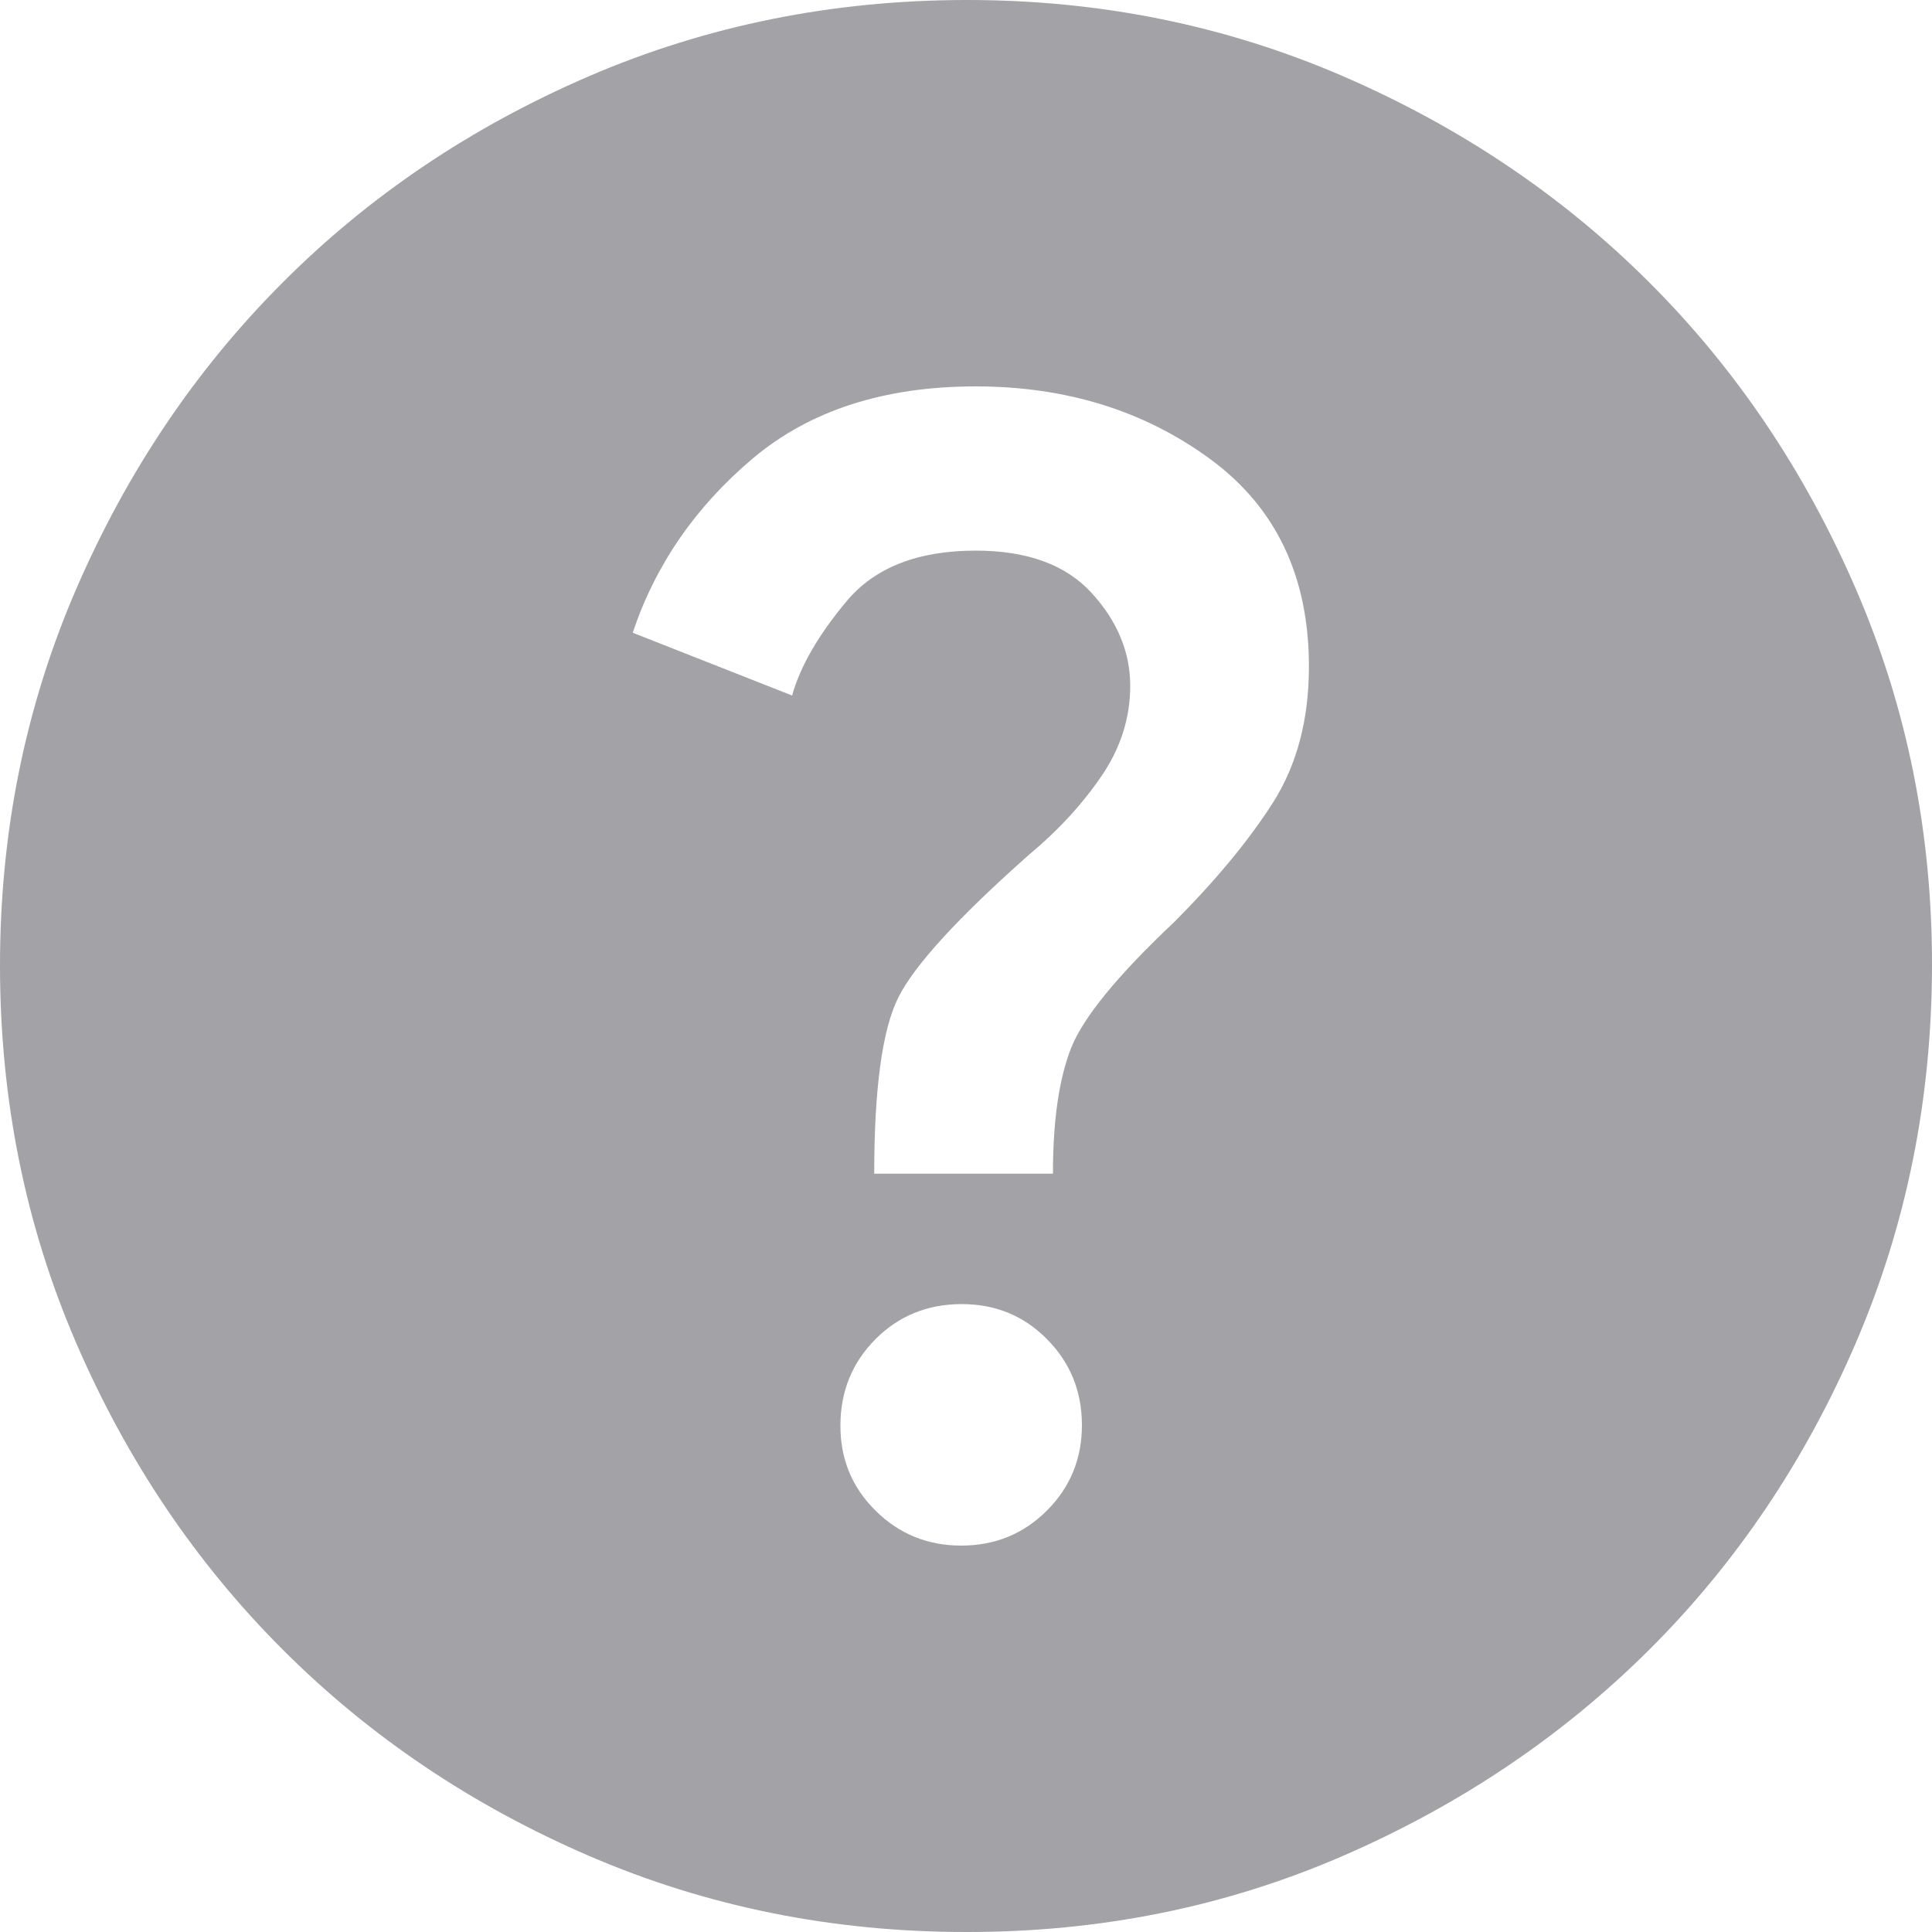 <svg width="26" height="26" viewBox="0 0 26 26" fill="none" xmlns="http://www.w3.org/2000/svg">
<path d="M12.935 20.8C13.39 20.8 13.775 20.643 14.089 20.328C14.404 20.014 14.561 19.629 14.56 19.175C14.559 18.721 14.402 18.336 14.089 18.021C13.777 17.705 13.392 17.548 12.935 17.55C12.478 17.552 12.094 17.709 11.782 18.022C11.47 18.335 11.313 18.719 11.31 19.175C11.307 19.631 11.465 20.016 11.782 20.329C12.099 20.643 12.483 20.8 12.935 20.8ZM11.765 15.795H14.17C14.17 15.08 14.252 14.517 14.414 14.105C14.577 13.693 15.037 13.13 15.795 12.415C16.358 11.852 16.802 11.315 17.128 10.806C17.453 10.296 17.615 9.684 17.615 8.97C17.615 7.757 17.171 6.825 16.282 6.175C15.394 5.525 14.343 5.2 13.13 5.2C11.895 5.2 10.893 5.525 10.124 6.175C9.356 6.825 8.819 7.605 8.515 8.515L10.66 9.36C10.768 8.97 11.012 8.547 11.392 8.092C11.771 7.638 12.351 7.41 13.13 7.41C13.823 7.41 14.343 7.6 14.69 7.979C15.037 8.359 15.21 8.776 15.21 9.23C15.21 9.663 15.08 10.07 14.82 10.449C14.56 10.829 14.235 11.181 13.845 11.505C12.892 12.35 12.307 12.989 12.09 13.422C11.873 13.856 11.765 14.647 11.765 15.795ZM13 26C11.202 26 9.512 25.659 7.93 24.977C6.348 24.295 4.973 23.368 3.803 22.198C2.632 21.027 1.706 19.651 1.024 18.07C0.342 16.489 0.001 14.799 1.64557e-06 13C-0.001 11.201 0.341 9.511 1.024 7.93C1.708 6.349 2.634 4.973 3.803 3.803C4.971 2.632 6.347 1.706 7.93 1.024C9.513 0.343 11.203 0.002 13 6.56564e-06C14.797 -0.002 16.487 0.34 18.07 1.024C19.653 1.709 21.029 2.635 22.198 3.803C23.366 4.97 24.292 6.346 24.977 7.93C25.662 9.514 26.003 11.204 26 13C25.997 14.796 25.656 16.486 24.976 18.07C24.295 19.654 23.369 21.03 22.198 22.198C21.026 23.365 19.65 24.291 18.07 24.977C16.49 25.662 14.8 26.003 13 26Z" fill="#A3A3A7"/>
</svg>
